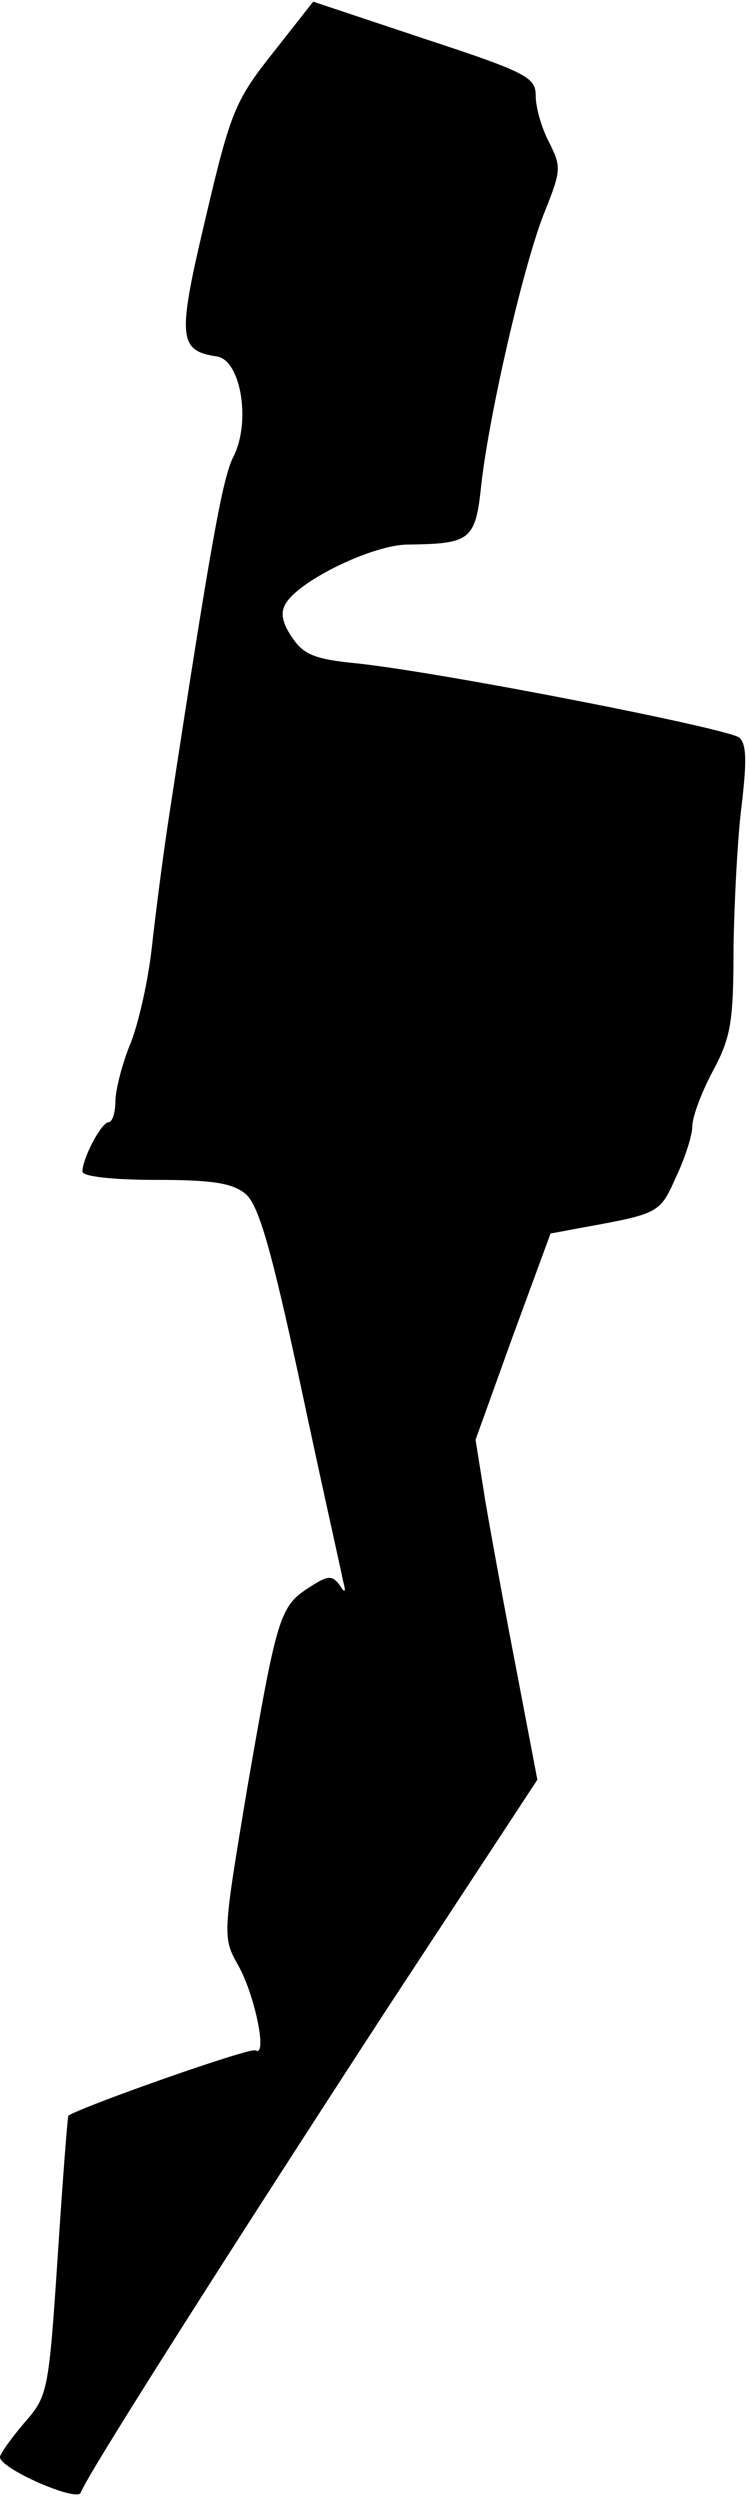 <?xml version="1.0" standalone="no"?>
<!DOCTYPE svg PUBLIC "-//W3C//DTD SVG 20010904//EN"
 "http://www.w3.org/TR/2001/REC-SVG-20010904/DTD/svg10.dtd">
<svg version="1.0" xmlns="http://www.w3.org/2000/svg"
 width="91pt" height="303pt" viewBox="0 0 91 303"
 preserveAspectRatio="xMidYMid meet">
<g transform="translate(0,303) scale(0.1,-0.1)"
fill="#000000" stroke="none">
<path fill="#000000" stroke="none" d="M332 2967 c-46 -58 -52 -71 -82 -199
-35 -147 -34 -163 13 -170 29 -4 42 -79 20 -122 -13 -25 -28 -109 -78 -436 -8
-52 -17 -124 -21 -160 -4 -36 -15 -87 -25 -113 -11 -26 -19 -59 -19 -72 0 -14
-4 -25 -8 -25 -9 0 -32 -44 -32 -60 0 -6 39 -10 89 -10 70 0 93 -4 109 -17 16
-14 31 -66 67 -233 25 -118 49 -224 51 -235 4 -15 3 -17 -4 -6 -9 12 -14 12
-37 -3 -36 -23 -39 -36 -75 -243 -30 -180 -30 -181 -11 -215 20 -35 36 -112
21 -103 -6 4 -205 -66 -227 -79 -1 -1 -7 -78 -13 -171 -11 -165 -12 -169 -41
-202 -16 -19 -29 -37 -29 -41 0 -14 94 -55 98 -43 6 19 185 300 372 587 l182
277 -25 131 c-14 72 -31 165 -38 206 l-12 75 45 125 46 125 43 8 c88 16 90 17
109 60 11 23 20 51 20 62 0 11 11 41 25 67 22 41 25 60 25 150 1 57 5 135 10
173 6 52 6 73 -3 81 -13 11 -360 79 -464 90 -52 5 -65 11 -79 32 -12 18 -14
30 -7 41 17 28 106 71 148 71 76 1 82 5 89 73 10 88 53 274 78 333 19 48 19
52 4 82 -9 17 -16 42 -16 56 0 22 -10 28 -135 69 l-135 45 -48 -61z"/>
</g>
</svg>
